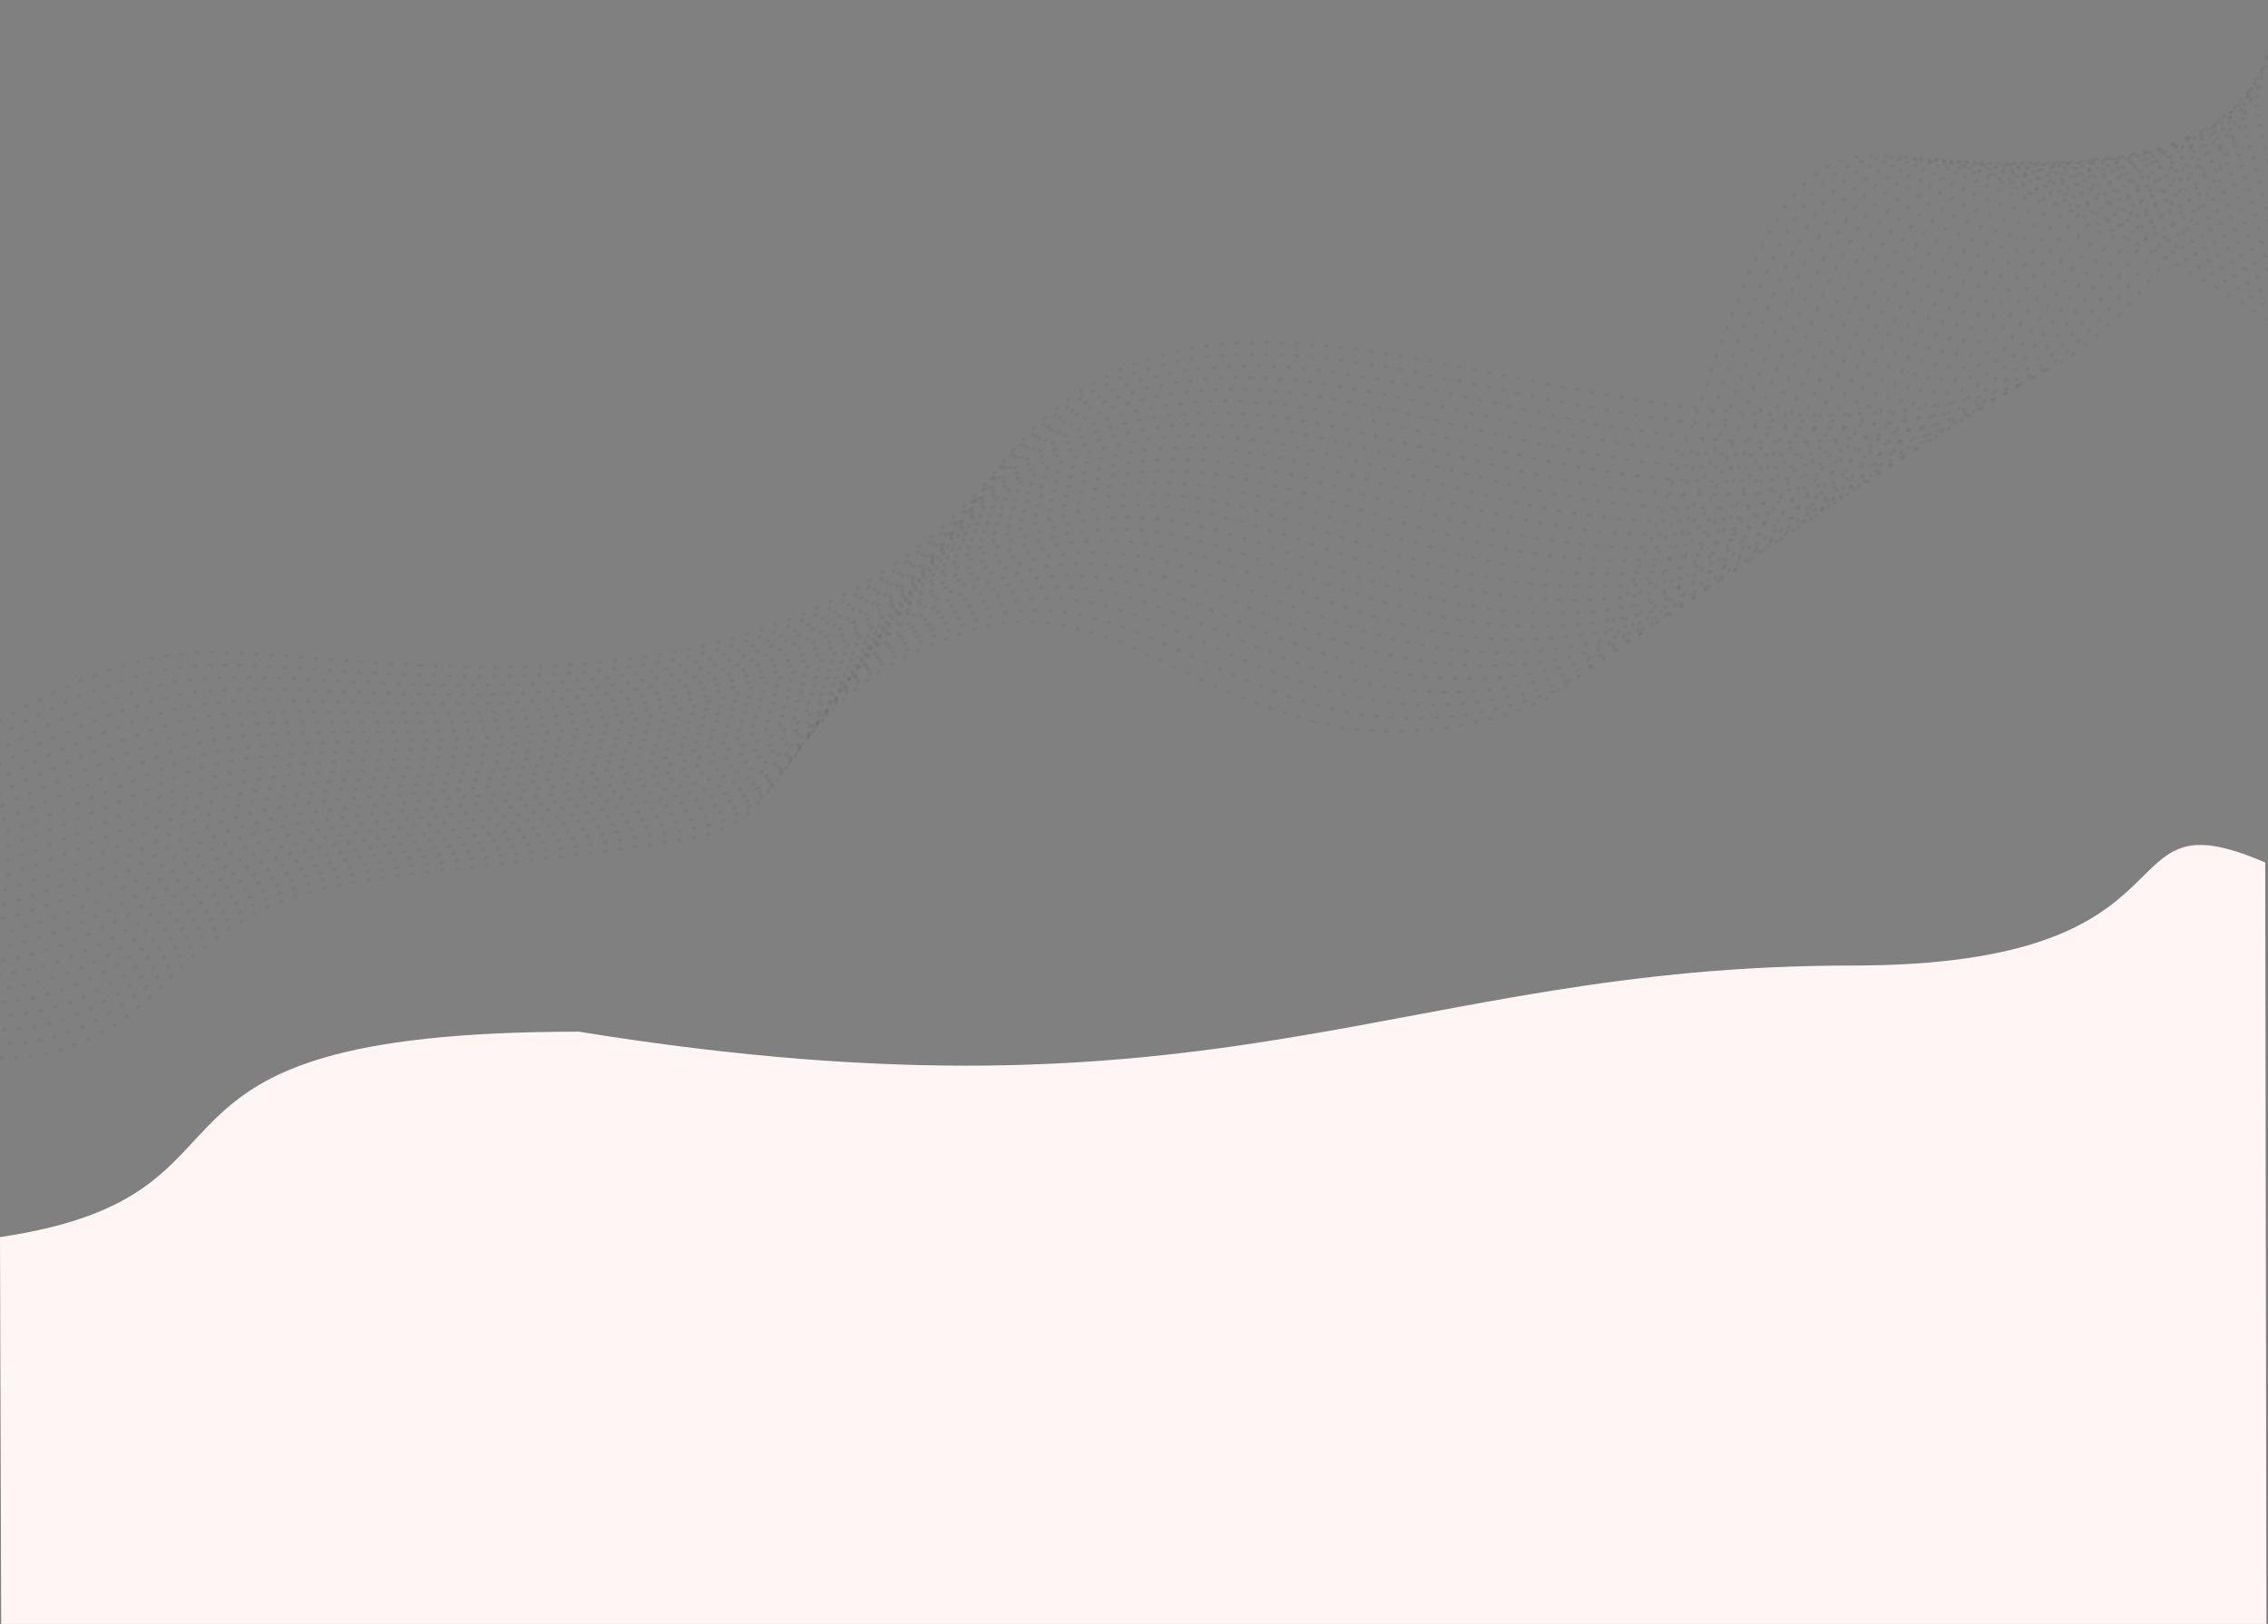 <svg width="1440" height="1031" viewBox="0 0 1440 1031" fill="none" xmlns="http://www.w3.org/2000/svg">
<rect x="0" y="0" width="1440" height="1031" fill="#808080" stroke="none"/>
<path fill-rule="evenodd" clip-rule="evenodd" d="M0.754 1031H1027.62H1439L1438.25 547.606C1331.78 501.549 1407 613 1176 613C887 613 779.5 721.5 367.5 655C58.5 655 184.5 758 0 785.415L0.754 1031Z" fill="#FFF5F5"/>
<g opacity="0.6">
<path d="M1447.44 8.446C1437.63 44.842 1383.15 223.678 1254.48 252.609C997.233 310.448 776.081 113.711 632.69 298.727C479.509 485.288 201.224 404.326 112.486 415.304C32.304 425.22 -59.339 494.862 -76.244 508.187" stroke="#333333" stroke-opacity="0.1" stroke-width="2.11" stroke-linecap="round" stroke-linejoin="round" stroke-dasharray="1.06 8.45"/>
<path d="M1448 17.717C1440.22 35.469 1415.5 89.216 1378.27 144.425C1345.95 192.378 1303.07 246.69 1242.73 260.765C1065.83 301.55 909.727 218.049 781.169 225.342C722.044 228.915 670.905 250.01 627.2 306.512C604.175 334.67 578.52 356.716 550.257 373.495C391.914 467.083 187.653 411.918 112.091 424.077C32.333 436.927 -58.24 501.659 -75.234 514.234" stroke="#333333" stroke-opacity="0.1" stroke-width="2.11" stroke-linecap="round" stroke-linejoin="round" stroke-dasharray="1.06 8.45"/>
<path d="M1448.46 26.749C1438.18 42.347 1407.23 88.896 1368.8 142.747C1334.77 190.41 1292.56 254.207 1230.97 268.913C1054.19 311.125 901.736 223.917 773.891 232.978C714.276 237.205 664.347 259.057 621.698 314.296C598.984 342.224 573.856 364.129 545.326 380.403C384.629 471.384 187.61 417.808 111.692 432.842C32.357 448.559 -57.176 508.508 -74.231 520.295" stroke="#333333" stroke-opacity="0.1" stroke-width="2.11" stroke-linecap="round" stroke-linejoin="round" stroke-dasharray="1.05 8.43"/>
<path d="M1448.96 35.544C1417.07 68.963 1387.13 104.197 1359.31 141.068C1323.58 188.435 1282.01 261.649 1219.19 277.069C1042.52 320.447 893.748 230.044 766.601 240.614C706.497 245.613 657.779 268.096 616.184 322.081C593.774 349.778 569.226 371.616 540.421 387.333C377.577 476.086 187.607 423.691 111.332 441.622C32.398 460.169 -56.11 515.364 -73.231 526.364" stroke="#333333" stroke-opacity="0.1" stroke-width="2.11" stroke-linecap="round" stroke-linejoin="round" stroke-dasharray="1.05 8.43"/>
<path d="M1449.61 44.137C1434.56 54.744 1391.04 87.604 1349.82 139.39C1312.37 186.451 1271.47 269.077 1207.43 285.217C1030.83 329.739 885.763 236.194 759.322 248.25C698.727 254.028 651.19 277.136 610.672 329.872C588.567 357.355 564.561 379.043 535.444 394.248C370.298 480.498 187.525 429.544 110.894 450.394C32.465 471.741 -55.026 522.249 -72.221 532.432" stroke="#333333" stroke-opacity="0.1" stroke-width="2.11" stroke-linecap="round" stroke-linejoin="round" stroke-dasharray="1.05 8.43"/>
<path d="M1450.49 52.649C1433.34 60.559 1383.18 86.616 1340.34 137.711C1301.11 184.468 1260.92 276.489 1195.64 293.372C1019.13 339.015 877.733 242.374 752.013 255.885C690.957 262.451 644.653 286.182 605.138 337.656C583.36 364.878 559.903 386.471 530.512 401.17C363.048 484.902 187.495 435.337 110.5 459.165C32.509 483.268 -53.934 529.149 -71.211 538.508" stroke="#333333" stroke-opacity="0.1" stroke-width="2.11" stroke-linecap="round" stroke-linejoin="round" stroke-dasharray="1.06 8.45"/>
<path d="M1451.63 61.184C1432.63 66.383 1375.47 85.45 1330.86 136.032C1289.9 182.47 1250.37 283.917 1183.89 301.528C1007.45 348.263 869.794 248.569 744.75 263.528C683.182 270.889 638.088 295.222 599.657 345.441C578.117 372.448 555.24 393.899 525.574 408.085C355.785 489.3 187.466 441.176 110.1 467.938C32.555 494.766 -52.886 536.101 -70.207 544.628" stroke="#333333" stroke-opacity="0.1" stroke-width="2.11" stroke-linecap="round" stroke-linejoin="round" stroke-dasharray="1.06 8.44"/>
<path d="M1452.96 69.837C1432.33 72.407 1367.83 84.217 1321.37 134.354C1278.64 180.473 1239.83 291.323 1172.12 309.647C995.752 357.459 861.802 254.764 737.47 271.135C675.404 279.305 631.529 304.24 594.116 353.203C572.903 379.943 550.538 401.297 520.582 414.979C348.513 493.683 187.429 446.955 109.713 476.71C32.599 506.235 -51.831 543.077 -69.197 550.705" stroke="#333333" stroke-opacity="0.1" stroke-width="2.11" stroke-linecap="round" stroke-linejoin="round" stroke-dasharray="1.06 8.45"/>
<path d="M1454.42 78.647C1432.33 78.721 1360.23 82.984 1311.89 132.675C1267.37 178.46 1229.28 298.721 1160.37 317.832C984.066 366.699 853.829 261.033 730.195 278.8C667.647 287.787 624.975 313.309 588.653 361.017C567.745 387.563 545.915 408.747 515.714 421.924C341.238 498.042 187.411 452.704 109.316 485.475C32.648 517.651 -50.765 550.096 -68.205 556.78" stroke="#333333" stroke-opacity="0.1" stroke-width="2.11" stroke-linecap="round" stroke-linejoin="round" stroke-dasharray="1.06 8.46"/>
<path d="M1455.97 87.589C1432.6 85.36 1352.62 81.75 1302.41 130.996C1256.08 176.438 1218.73 306.118 1148.59 325.98C972.342 375.886 845.834 267.301 722.899 286.435C659.86 296.247 618.406 322.348 583.132 368.8C562.528 395.116 541.24 416.166 510.765 428.845C333.941 502.379 187.356 458.452 108.928 494.254C32.653 529.067 -49.772 557.121 -67.197 562.937" stroke="#333333" stroke-opacity="0.1" stroke-width="2.11" stroke-linecap="round" stroke-linejoin="round" stroke-dasharray="1.06 8.44"/>
<path d="M1457.55 96.659C1433.04 92.202 1344.99 80.563 1292.93 129.34C1244.78 174.426 1208.18 313.546 1136.82 334.158C960.63 385.082 837.858 273.6 715.621 294.093C652.092 304.715 611.826 331.395 577.659 376.585C557.352 402.671 536.599 423.587 505.863 435.769C326.648 506.748 187.305 464.172 108.512 503.034C32.661 540.44 -48.768 564.186 -66.201 569.073" stroke="#333333" stroke-opacity="0.1" stroke-width="2.11" stroke-linecap="round" stroke-linejoin="round" stroke-dasharray="1.05 8.44"/>
<path d="M1459.14 105.831C1433.52 99.376 1337.33 79.426 1283.44 127.639C1233.47 172.361 1197.63 320.892 1125.05 342.298C948.914 394.225 829.871 279.906 708.354 301.721C644.335 313.219 605.295 340.449 572.138 384.391C552.136 410.247 531.925 431.022 500.914 442.698C319.367 511.092 187.266 469.883 108.139 511.776C32.644 551.796 -47.812 571.286 -65.223 575.215" stroke="#333333" stroke-opacity="0.1" stroke-width="2.11" stroke-linecap="round" stroke-linejoin="round" stroke-dasharray="1.05 8.43"/>
<path d="M1460.74 115.079C1434.08 106.731 1329.63 78.327 1273.96 125.961C1222.14 170.304 1187.06 328.268 1113.28 350.44C937.193 403.355 821.893 286.205 701.045 309.343C636.536 321.695 598.707 349.452 566.604 392.161C546.891 417.787 527.238 438.421 495.945 449.607C312.043 515.394 187.169 475.552 107.715 520.578C32.607 563.139 -46.884 578.41 -64.25 581.374" stroke="#333333" stroke-opacity="0.1" stroke-width="2.11" stroke-linecap="round" stroke-linejoin="round" stroke-dasharray="1.05 8.44"/>
<path d="M1462.33 124.386C1434.7 114.262 1321.89 77.264 1264.48 124.282C1210.81 168.231 1176.51 335.636 1101.51 358.588C925.479 412.475 813.923 292.548 693.736 316.993C628.751 330.206 592.118 358.528 561.07 399.952C541.661 425.347 522.528 445.833 490.99 456.529C304.704 519.664 187.057 481.226 107.291 529.32C32.554 574.458 -45.971 585.555 -63.285 587.538" stroke="#333333" stroke-opacity="0.1" stroke-width="2.11" stroke-linecap="round" stroke-linejoin="round" stroke-dasharray="1.06 8.44"/>
<path d="M1463.92 133.736C1435.34 121.941 1314.14 76.224 1255 122.595C1199.47 166.136 1165.95 342.989 1089.75 366.735C913.711 421.581 805.958 298.89 686.484 324.612C621.016 338.725 585.594 367.552 555.593 407.721C536.489 432.886 517.891 453.23 486.085 463.428C297.422 523.971 187.003 486.855 106.925 538.106C32.47 585.762 -45.075 592.722 -62.315 593.702" stroke="#333333" stroke-opacity="0.1" stroke-width="2.11" stroke-linecap="round" stroke-linejoin="round" stroke-dasharray="1.06 8.45"/>
<path d="M1465.52 143.133C1436.07 129.763 1306.36 75.207 1245.51 120.924C1188.11 164.05 1155.4 350.35 1077.98 374.891C901.994 430.688 797.991 305.279 679.201 332.257C613.25 347.231 579.024 376.6 550.085 415.521C531.278 440.455 513.214 460.644 481.142 470.367C290.102 528.258 186.895 492.509 106.527 546.872C32.362 597.053 -44.255 599.89 -61.383 599.861" stroke="#333333" stroke-opacity="0.1" stroke-width="2.11" stroke-linecap="round" stroke-linejoin="round" stroke-dasharray="1.05 8.44"/>
<path d="M1467.09 152.552C1436.76 137.696 1298.55 74.212 1236.03 119.246C1176.76 161.94 1144.83 357.674 1066.22 383.047C890.261 439.772 790.04 311.667 671.918 339.892C605.492 355.765 572.461 385.677 544.578 423.305C526.075 448.01 508.546 468.049 476.243 477.282C282.782 532.522 186.779 498.139 106.13 555.666C32.232 608.403 -43.456 607.11 -60.443 606.063" stroke="#333333" stroke-opacity="0.1" stroke-width="2.11" stroke-linecap="round" stroke-linejoin="round" stroke-dasharray="1.06 8.45"/>
<path d="M1468.66 162.006C1437.53 145.762 1290.71 73.223 1226.54 117.537C1165.39 159.778 1134.26 365.012 1054.44 391.172C878.475 448.811 782.079 318.084 664.625 347.527C597.732 364.306 565.897 394.685 539.098 431.088C520.892 455.6 503.89 475.454 471.298 484.204C275.49 536.769 186.669 503.761 105.76 564.423C32.055 619.684 -42.734 614.314 -59.543 612.22" stroke="#333333" stroke-opacity="0.1" stroke-width="2.11" stroke-linecap="round" stroke-linejoin="round" stroke-dasharray="1.06 8.44"/>
<path d="M1470.23 171.477C1438.29 153.843 1282.89 72.251 1217.06 115.888C1154.04 157.646 1123.69 372.38 1042.67 399.35C866.757 457.903 774.134 324.494 657.349 355.163C589.98 372.856 559.303 403.725 533.559 438.873C515.658 463.124 499.191 482.852 466.331 491.119C268.139 541.003 186.494 509.369 105.346 573.21C31.864 631.012 -42.026 621.49 -58.627 618.429" stroke="#333333" stroke-opacity="0.1" stroke-width="2.11" stroke-linecap="round" stroke-linejoin="round" stroke-dasharray="1.05 8.43"/>
<path d="M1471.78 180.947C1439.02 161.999 1275.03 71.293 1207.58 114.21C1142.66 155.515 1113.12 379.734 1030.9 407.506C855.006 466.928 766.193 330.927 650.062 362.799C582.232 381.42 552.759 412.772 528.055 446.665C510.444 470.678 494.519 490.25 461.399 498.042C260.852 545.223 186.337 514.977 104.937 581.975C31.626 642.317 -41.388 628.71 -57.728 624.602" stroke="#333333" stroke-opacity="0.1" stroke-width="2.11" stroke-linecap="round" stroke-linejoin="round" stroke-dasharray="1.06 8.46"/>
<path d="M1473.33 190.448C1439.82 170.252 1267.16 70.335 1198.1 112.532C1131.25 153.384 1102.55 387.036 1019.13 415.655C843.247 475.997 758.26 337.397 642.782 370.443C574.484 389.992 546.222 421.812 522.543 454.45C505.236 478.218 489.861 497.649 456.436 504.958C253.468 549.427 186.144 520.556 104.513 590.755C31.366 653.667 -40.742 635.908 -56.875 630.79" stroke="#333333" stroke-opacity="0.1" stroke-width="2.11" stroke-linecap="round" stroke-linejoin="round" stroke-dasharray="1.06 8.45"/>
<path d="M1474.92 199.985C1440.66 178.571 1259.32 69.399 1188.65 110.853C1119.95 151.17 1092.01 394.36 1007.42 423.81C831.53 485.029 750.376 343.837 635.544 378.078C566.793 398.571 539.727 430.852 517.08 462.234C500.078 485.787 485.215 505.039 451.568 511.88C246.215 553.624 186.036 526.171 104.191 599.527C31.117 665.024 -40.114 643.068 -55.965 636.955" stroke="#333333" stroke-opacity="0.1" stroke-width="2.11" stroke-linecap="round" stroke-linejoin="round" stroke-dasharray="1.06 8.45"/>
<path d="M1476.41 209.477C1441.41 186.904 1251.35 68.426 1179.11 109.204C1108.51 149.008 1081.32 401.564 995.576 431.988C819.592 493.801 742.389 350.343 628.188 385.743C559.014 407.165 533.092 439.898 511.552 470.018C494.847 493.348 480.511 512.355 446.611 518.802C238.793 557.515 185.796 531.756 103.772 608.298C30.759 676.395 -39.582 650.213 -55.18 643.112" stroke="#333333" stroke-opacity="0.1" stroke-width="2.11" stroke-linecap="round" stroke-linejoin="round" stroke-dasharray="1.06 8.45"/>
<path d="M1477.97 219C1442.24 195.283 1243.43 67.334 1169.64 107.495C1097.06 146.632 1070.78 408.903 983.827 440.114C807.888 502.922 734.554 356.983 620.926 393.32C551.321 415.87 526.52 448.938 506.02 477.78C489.619 500.872 475.826 519.768 441.651 525.688C231.53 561.824 185.478 537.201 103.351 617.071C30.322 687.634 -39.097 657.306 -54.316 649.255" stroke="#333333" stroke-opacity="0.1" stroke-width="2.11" stroke-linecap="round" stroke-linejoin="round" stroke-dasharray="1.06 8.46"/>
<path d="M1479.52 228.543C1443.13 203.78 1235.61 66.524 1160.13 105.816C1085.73 144.559 1060.19 416.293 972.035 448.232C796.133 512.05 726.565 363.267 613.613 400.955C485.552 443.738 512.737 520.651 436.715 532.64C224.21 566.168 185.37 542.927 102.945 625.842C30.028 699.205 -38.633 664.392 -53.496 655.389" stroke="#333333" stroke-opacity="0.1" stroke-width="2.11" stroke-linecap="round" stroke-linejoin="round" stroke-dasharray="1.05 8.43"/>
</g>
</svg>
